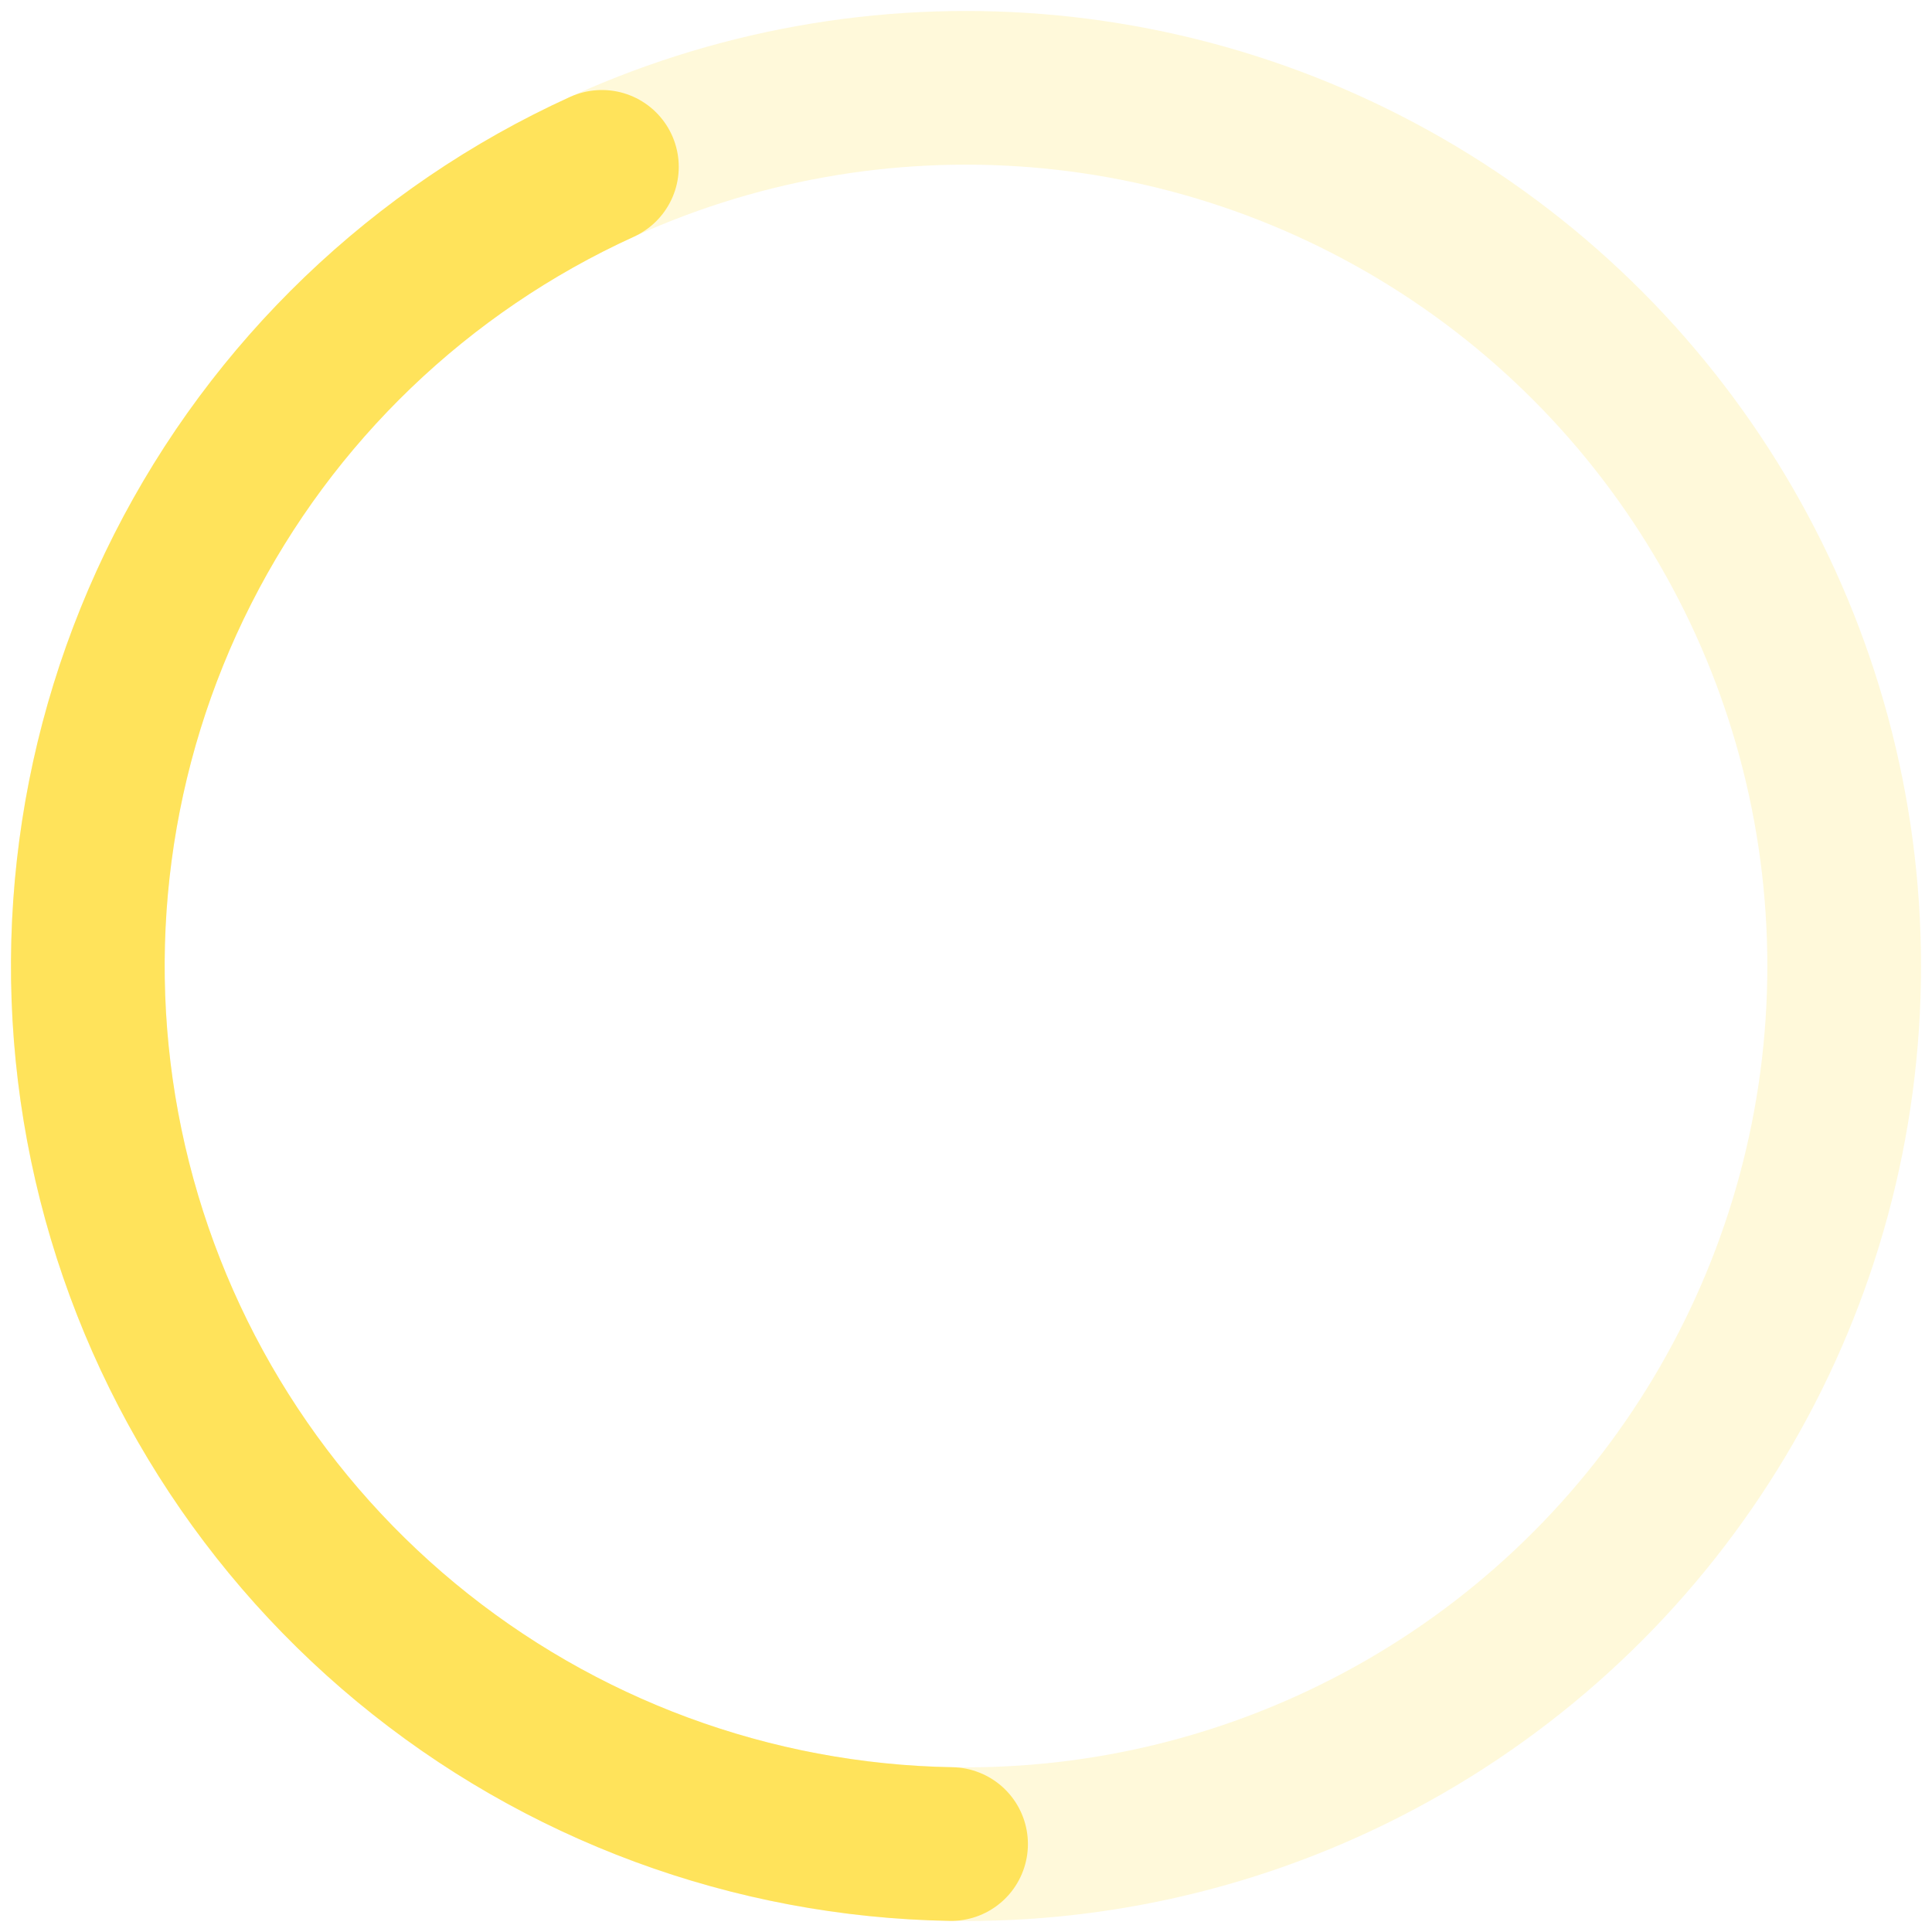 <svg width="88" height="88" viewBox="0 0 88 88" fill="none" xmlns="http://www.w3.org/2000/svg">
<circle cx="44" cy="44" r="40" stroke="#FFE35B" stroke-opacity="0.23" stroke-width="7" stroke-linecap="round"/>
<path d="M27.416 7.6C19.156 11.363 12.422 17.823 8.32 25.92C4.217 34.016 2.99 43.267 4.84 52.153C6.689 61.038 11.506 69.031 18.499 74.817C25.492 80.604 34.245 83.84 43.32 83.994" stroke="#FFE35B" stroke-width="7" stroke-linecap="round"/>
</svg>
